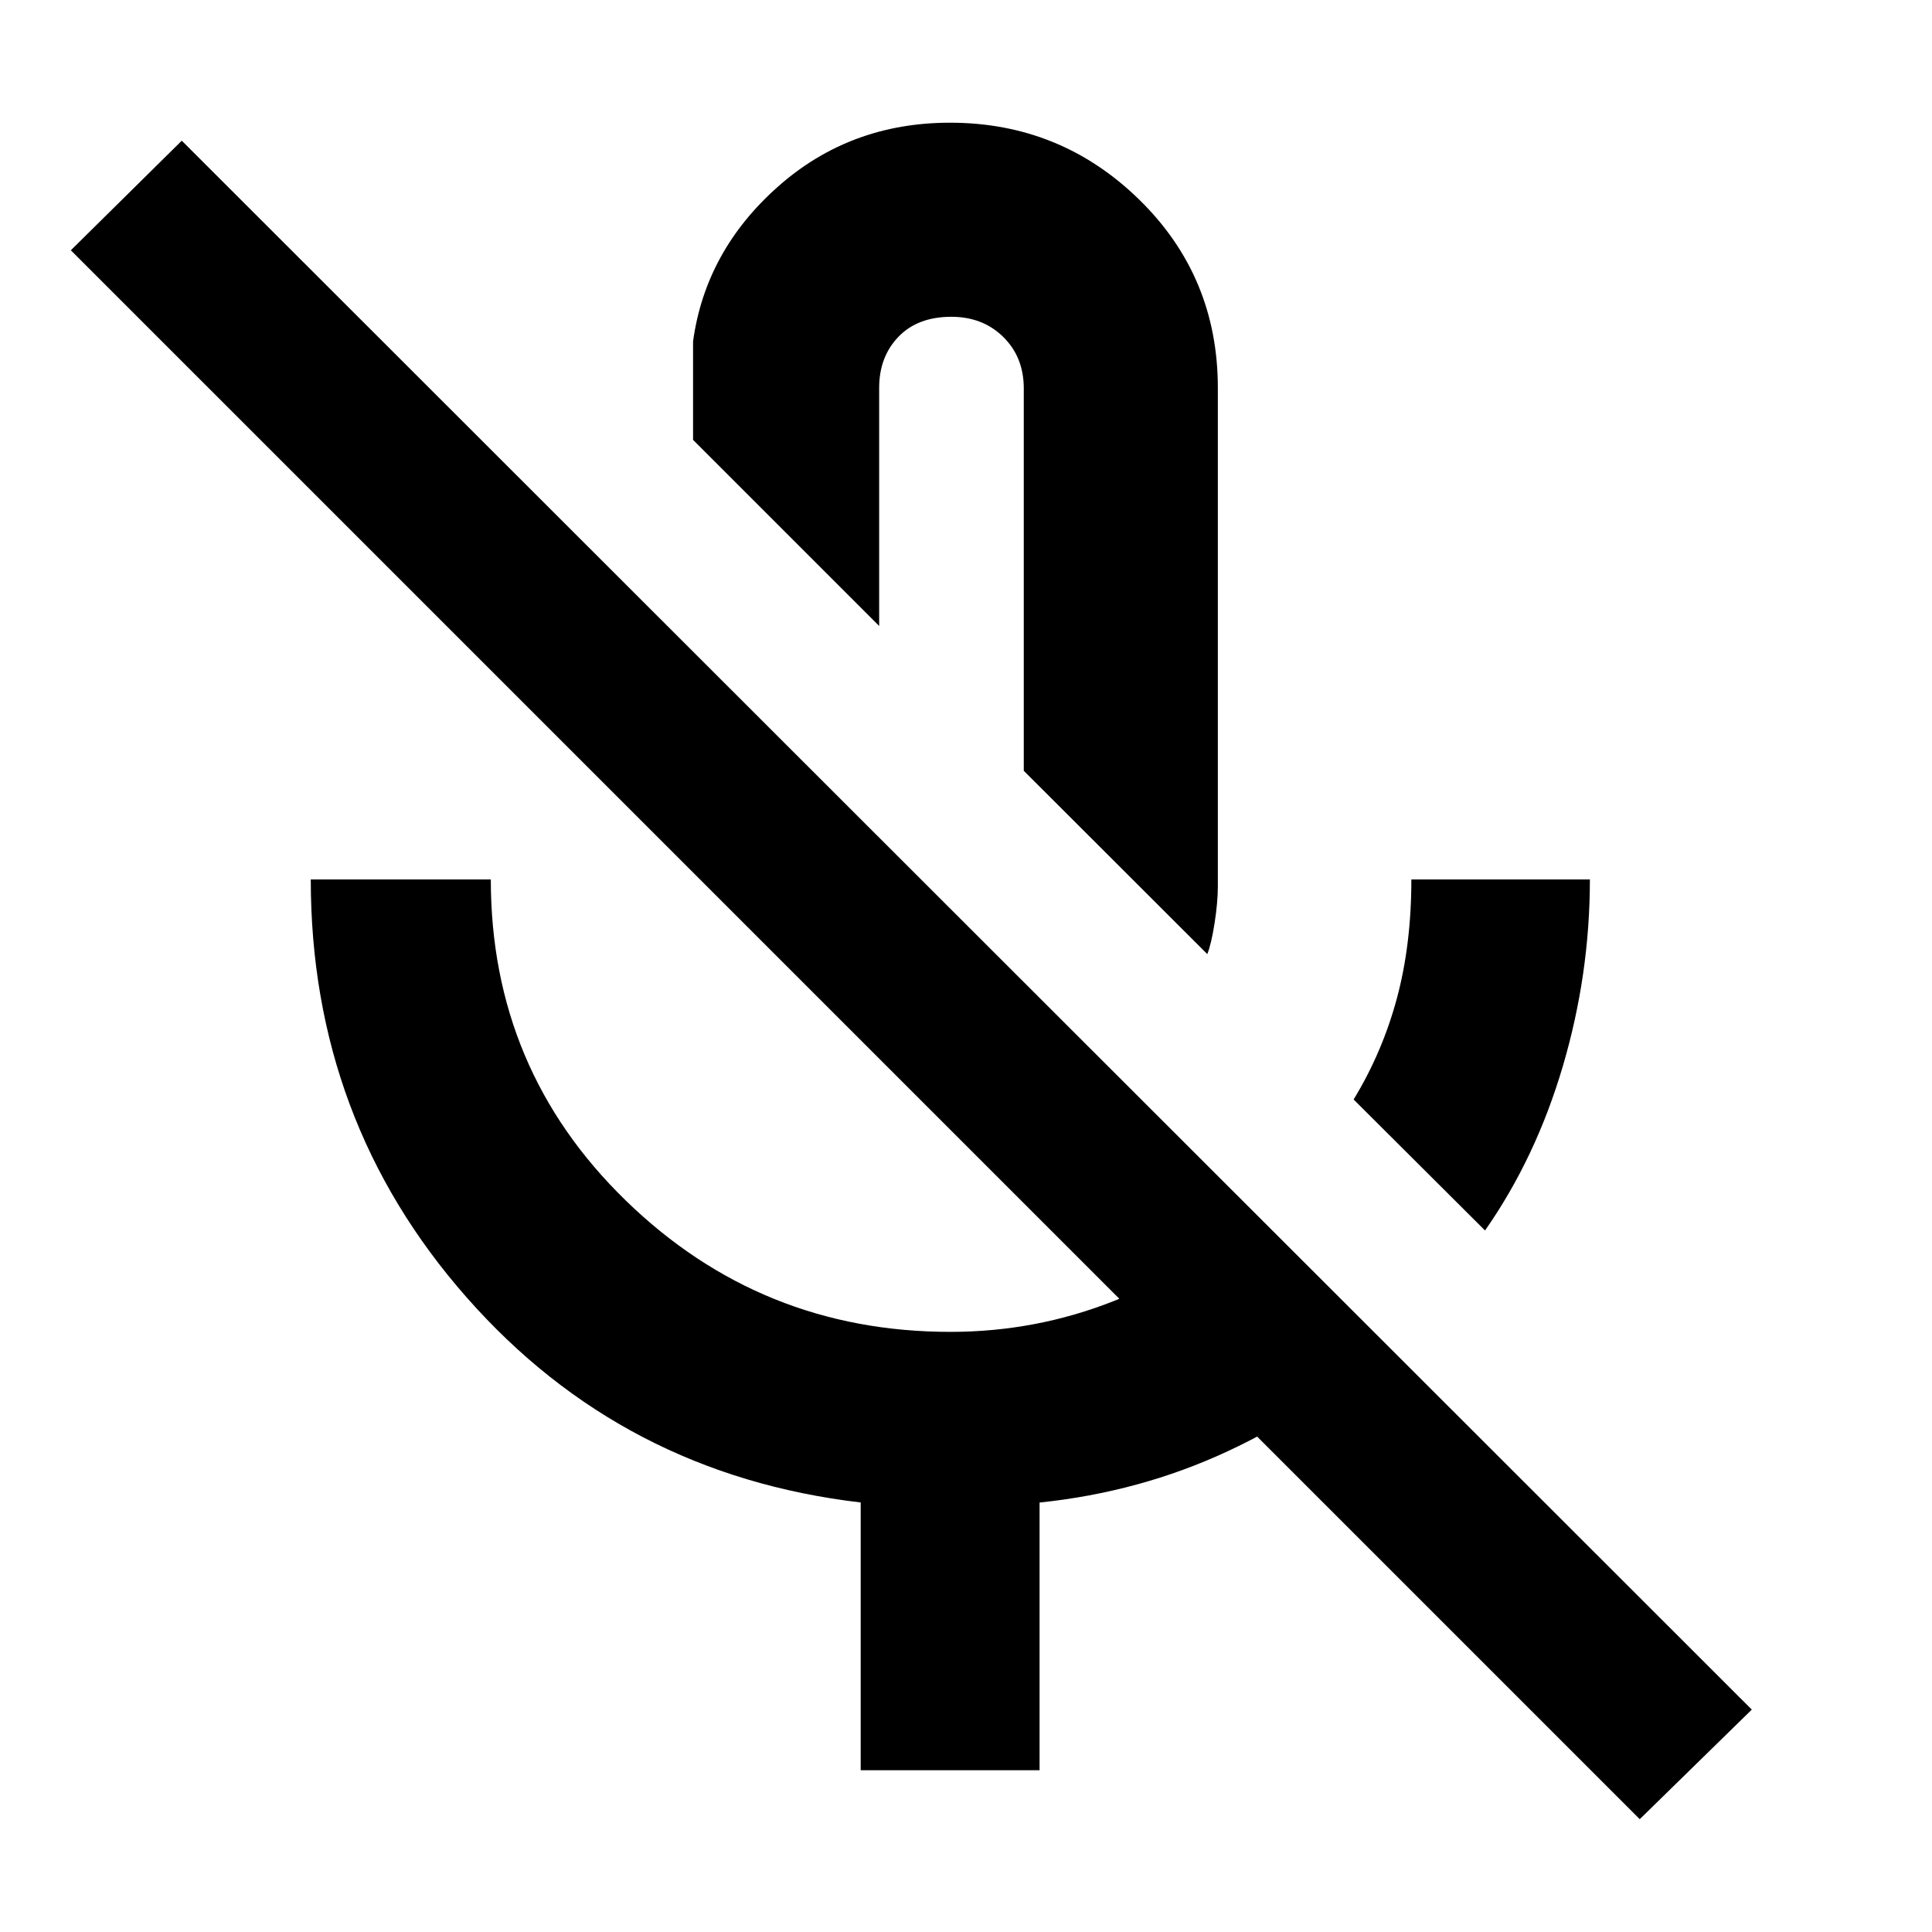 <svg xmlns="http://www.w3.org/2000/svg" height="40" viewBox="0 -960 960 960" width="40"><path d="m737.9-348.58-65.29-65.09q14.25-23.39 21.47-50.16 7.22-26.76 7.22-59.17h88.71q0 47.11-13.42 92.71-13.43 45.61-38.69 81.71ZM470.22-615.03ZM599.9-485.91 508.71-577v-189.98q0-15.55-10.18-25.58-10.19-10.03-25.82-10.03-16.73 0-26.29 9.95-9.57 9.95-9.57 25.41v118.27l-92.47-92.47v-48.98q6.21-44.91 42.08-76.76 35.86-31.86 85.6-31.86 54.9 0 93.99 38.2 39.09 38.2 39.09 93.6v247.68q0 7.8-1.61 18.19-1.62 10.39-3.63 15.45ZM427.67-80.38v-133.05Q309.38-227.29 231.9-315.29T154.42-523h89.46q0 94.36 67.11 159.58 67.1 65.22 161.23 65.22 42.65 0 81.57-15.46 38.92-15.46 70.6-42.35l64.62 64.62q-35.31 32.17-78.93 52.49-43.61 20.31-93.52 25.51v133.01h-88.89Zm387.11 24.32L35.2-835.64l55.12-54.45 780.14 779.58-55.68 54.45Z"/></svg>